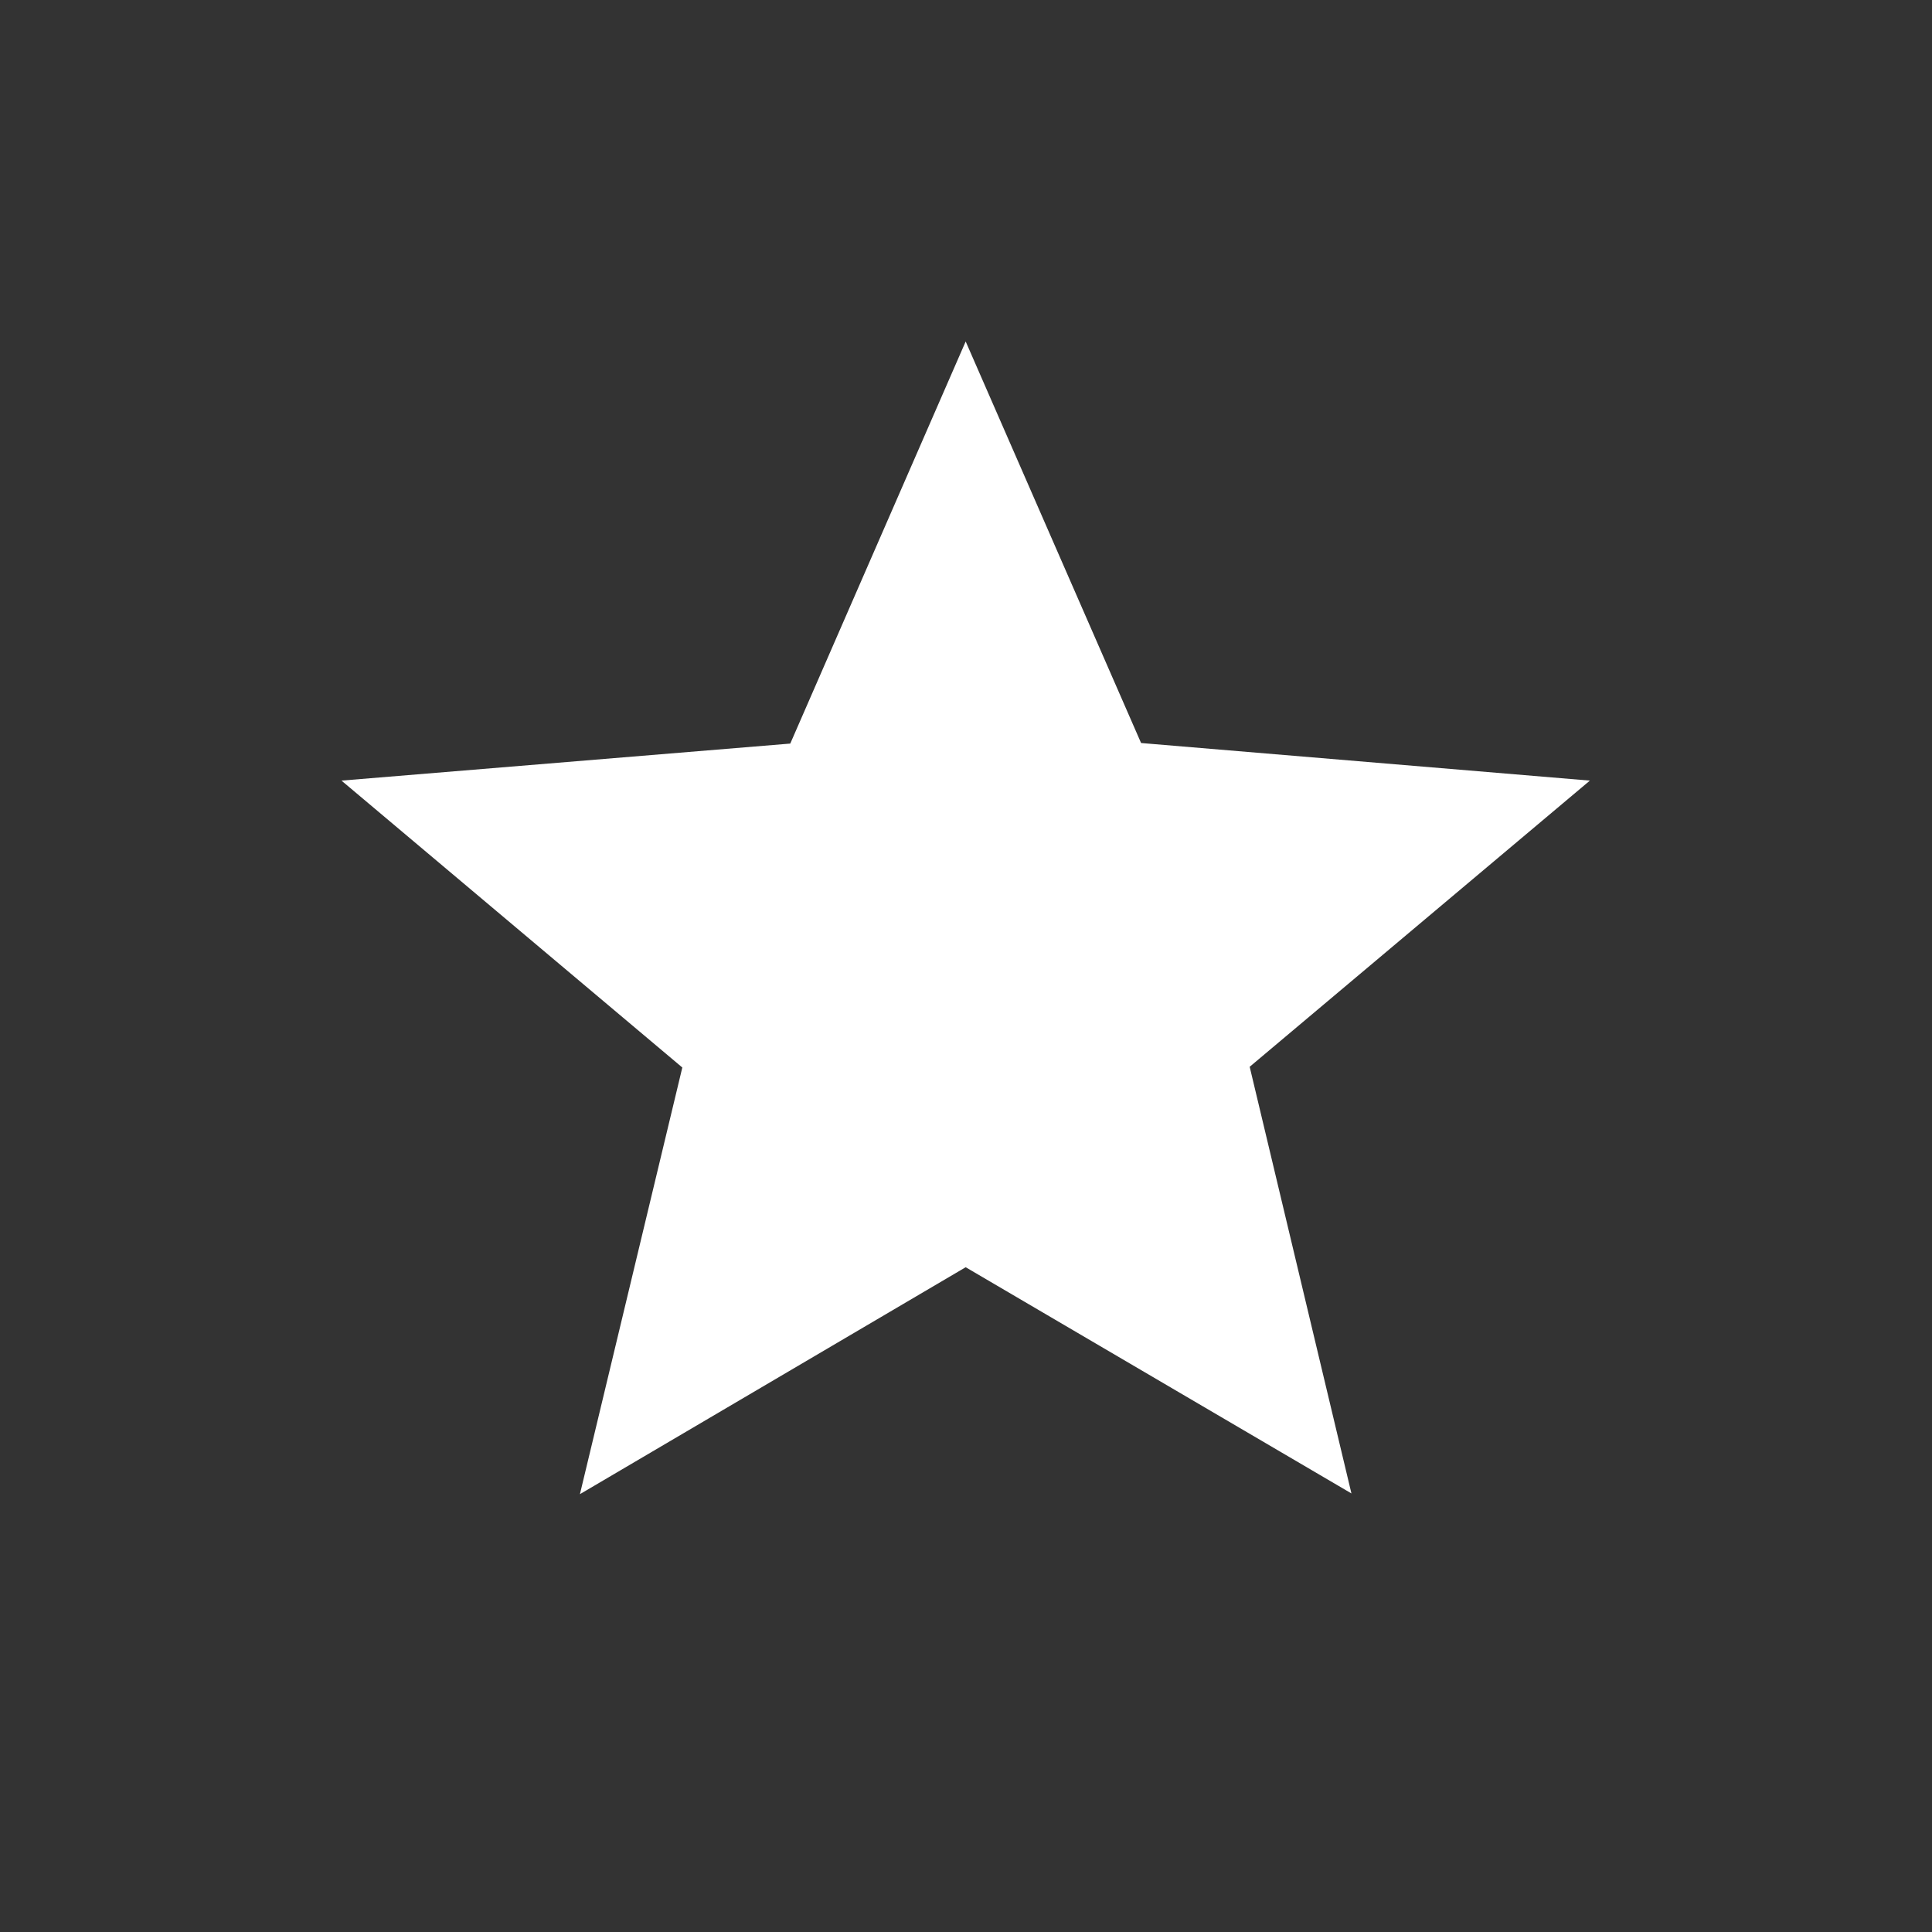 <svg xmlns="http://www.w3.org/2000/svg" width="24" height="24" viewBox="0 0 24 24">
  <rect x="0" y="0" width="24" height="24" fill="#333333" stroke="none"/>
  <g id="グループ_4189" data-name="グループ 4189" transform="translate(12726 -10575)">
    <rect id="長方形_53" data-name="長方形 53" width="24" height="24" transform="translate(-12726 10575)" fill="none"/>
    <g id="グループ_139" data-name="グループ 139" transform="translate(-14068.758 10540.242)">
      <path id="star_outline_black_24dp" d="M17.508,7.455l-5.575-.467L9.754,2,7.575,6.995,2,7.455l4.234,3.564-1.272,5.3L9.754,13.5l4.792,2.81-1.264-5.3Z" transform="translate(1345 37)" fill="#fff"/>
      <rect id="長方形_14426" data-name="長方形 14426" width="16" height="16" transform="translate(1346.758 38.757)" fill="none"/>
    </g>
  </g>
</svg>
